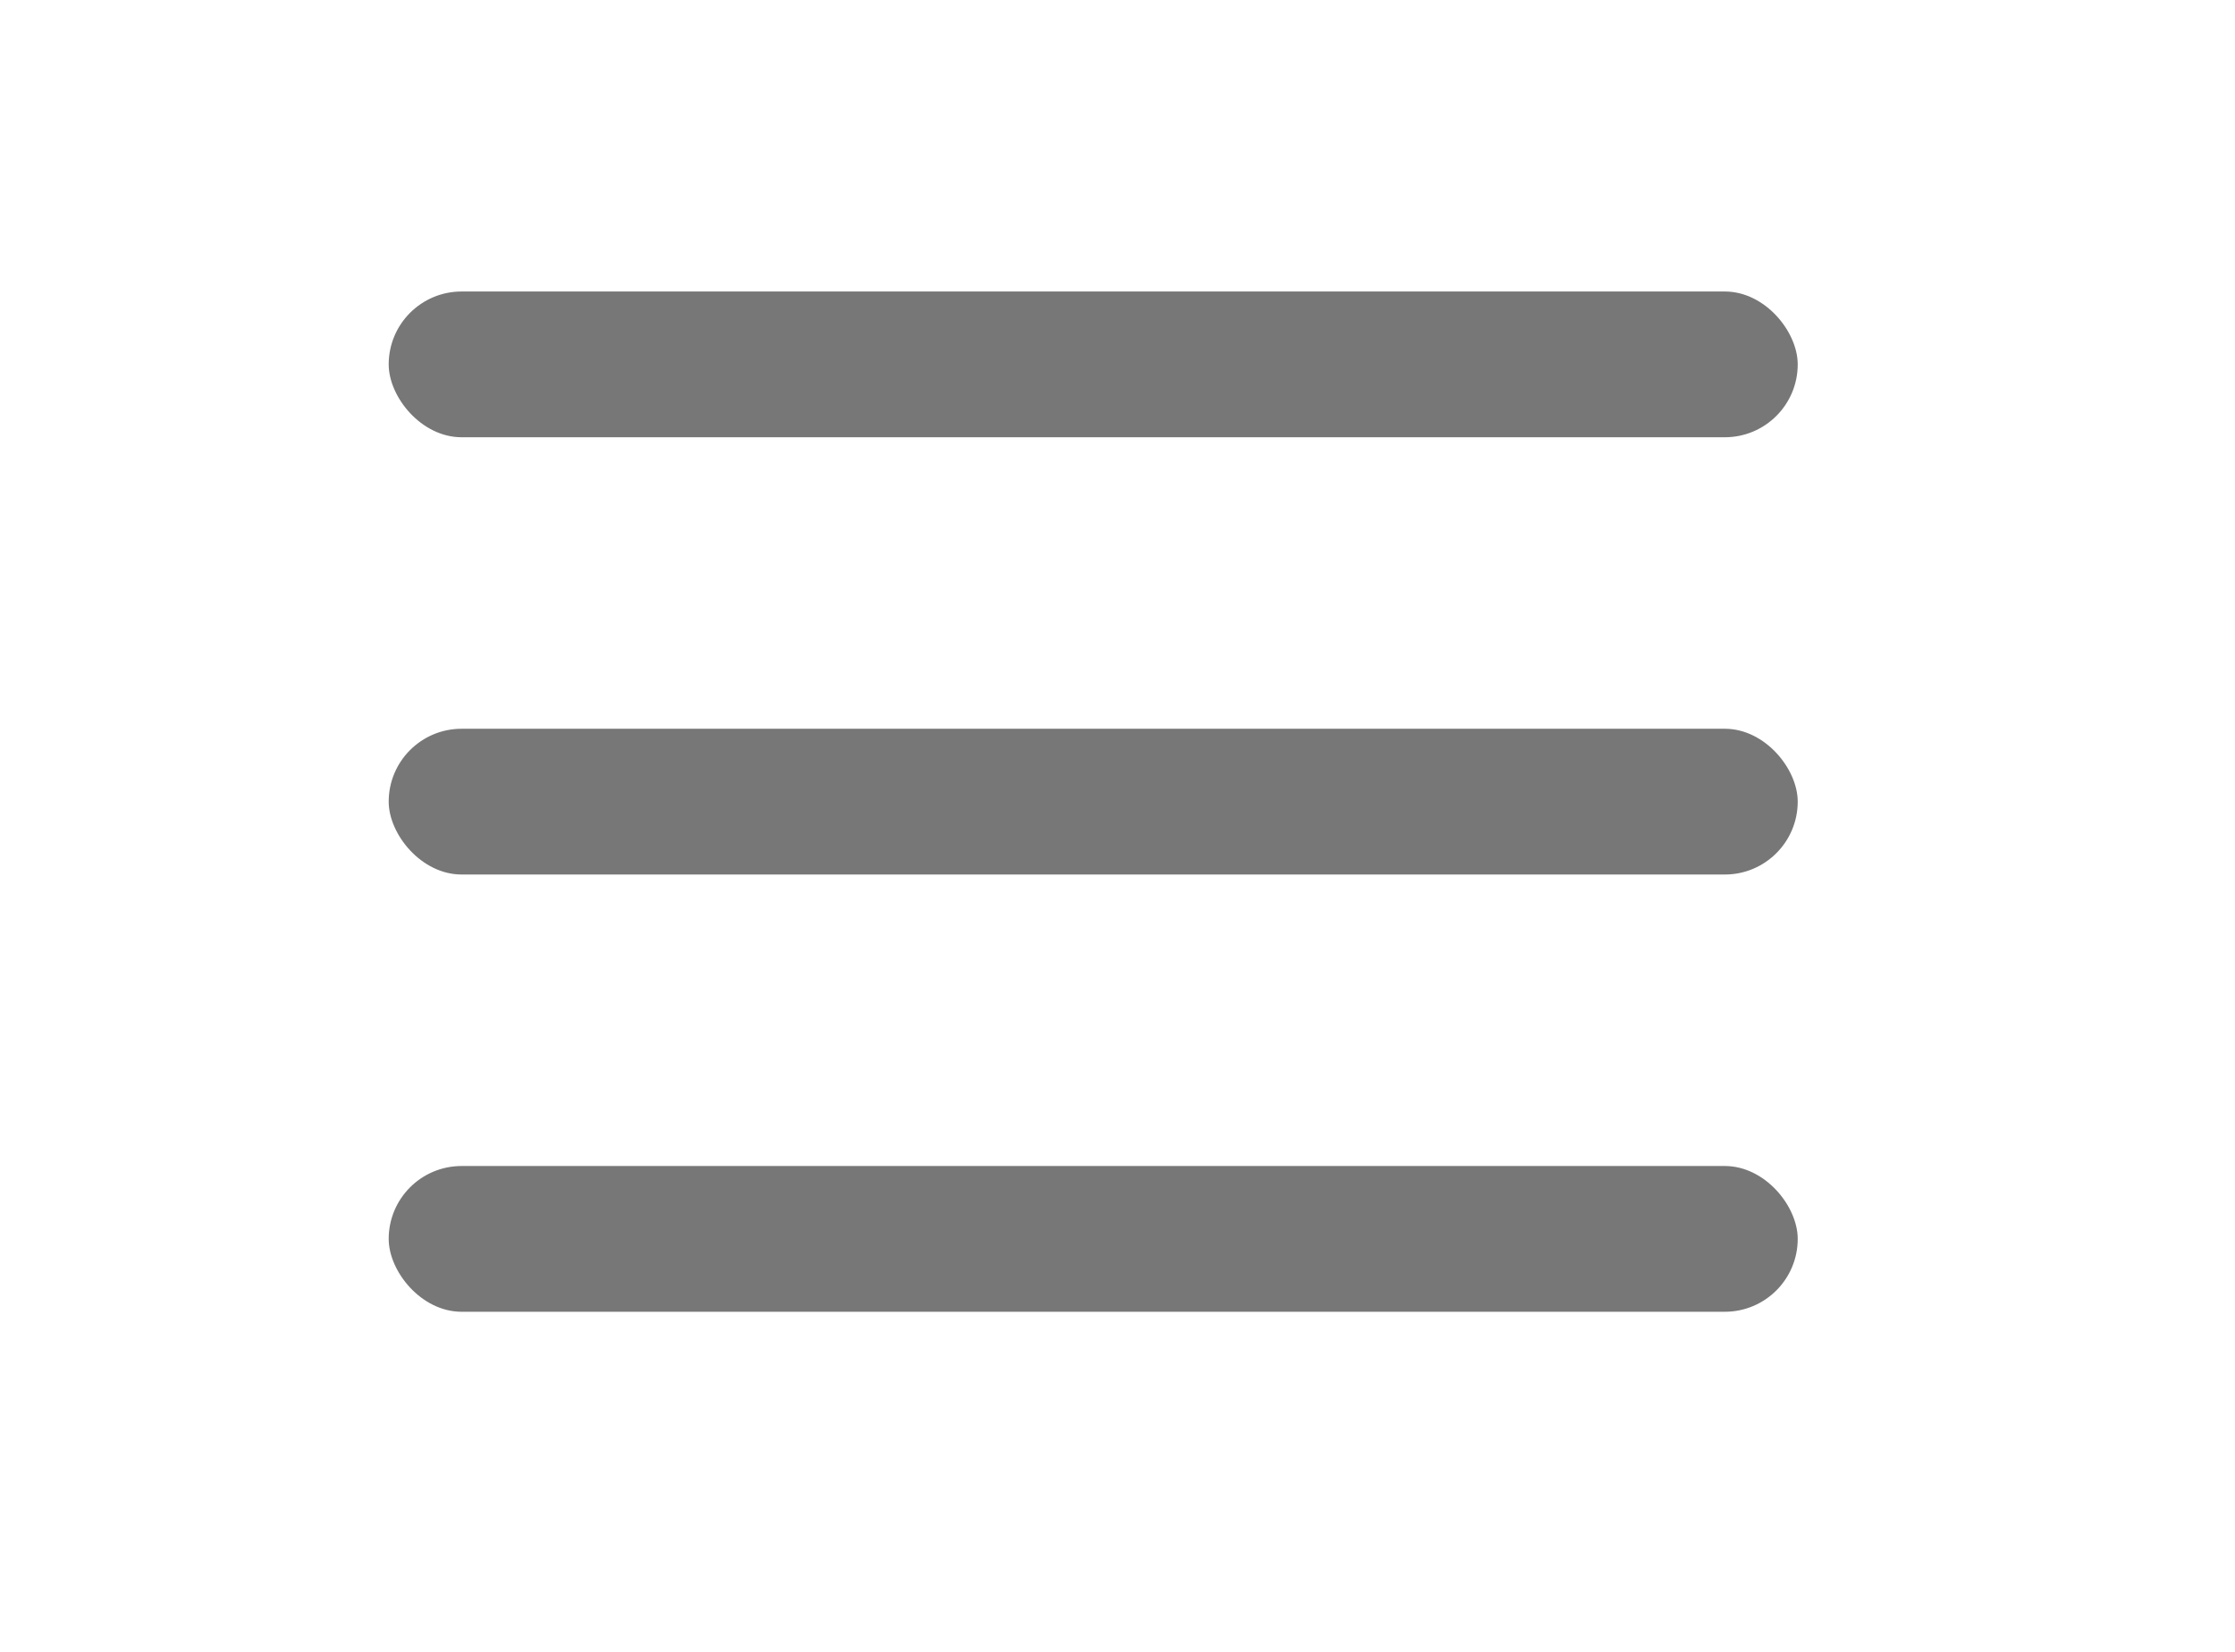 <svg width="46" height="34" viewBox="0 0 46 34" fill="none" xmlns="http://www.w3.org/2000/svg">
<rect x="8" y="6" width="29" height="3" rx="1.5" fill="#777777"/>
<rect x="8" y="15" width="29" height="3" rx="1.5" fill="#777777"/>
<rect x="8" y="24" width="29" height="3" rx="1.5" fill="#777777"/>
</svg>
